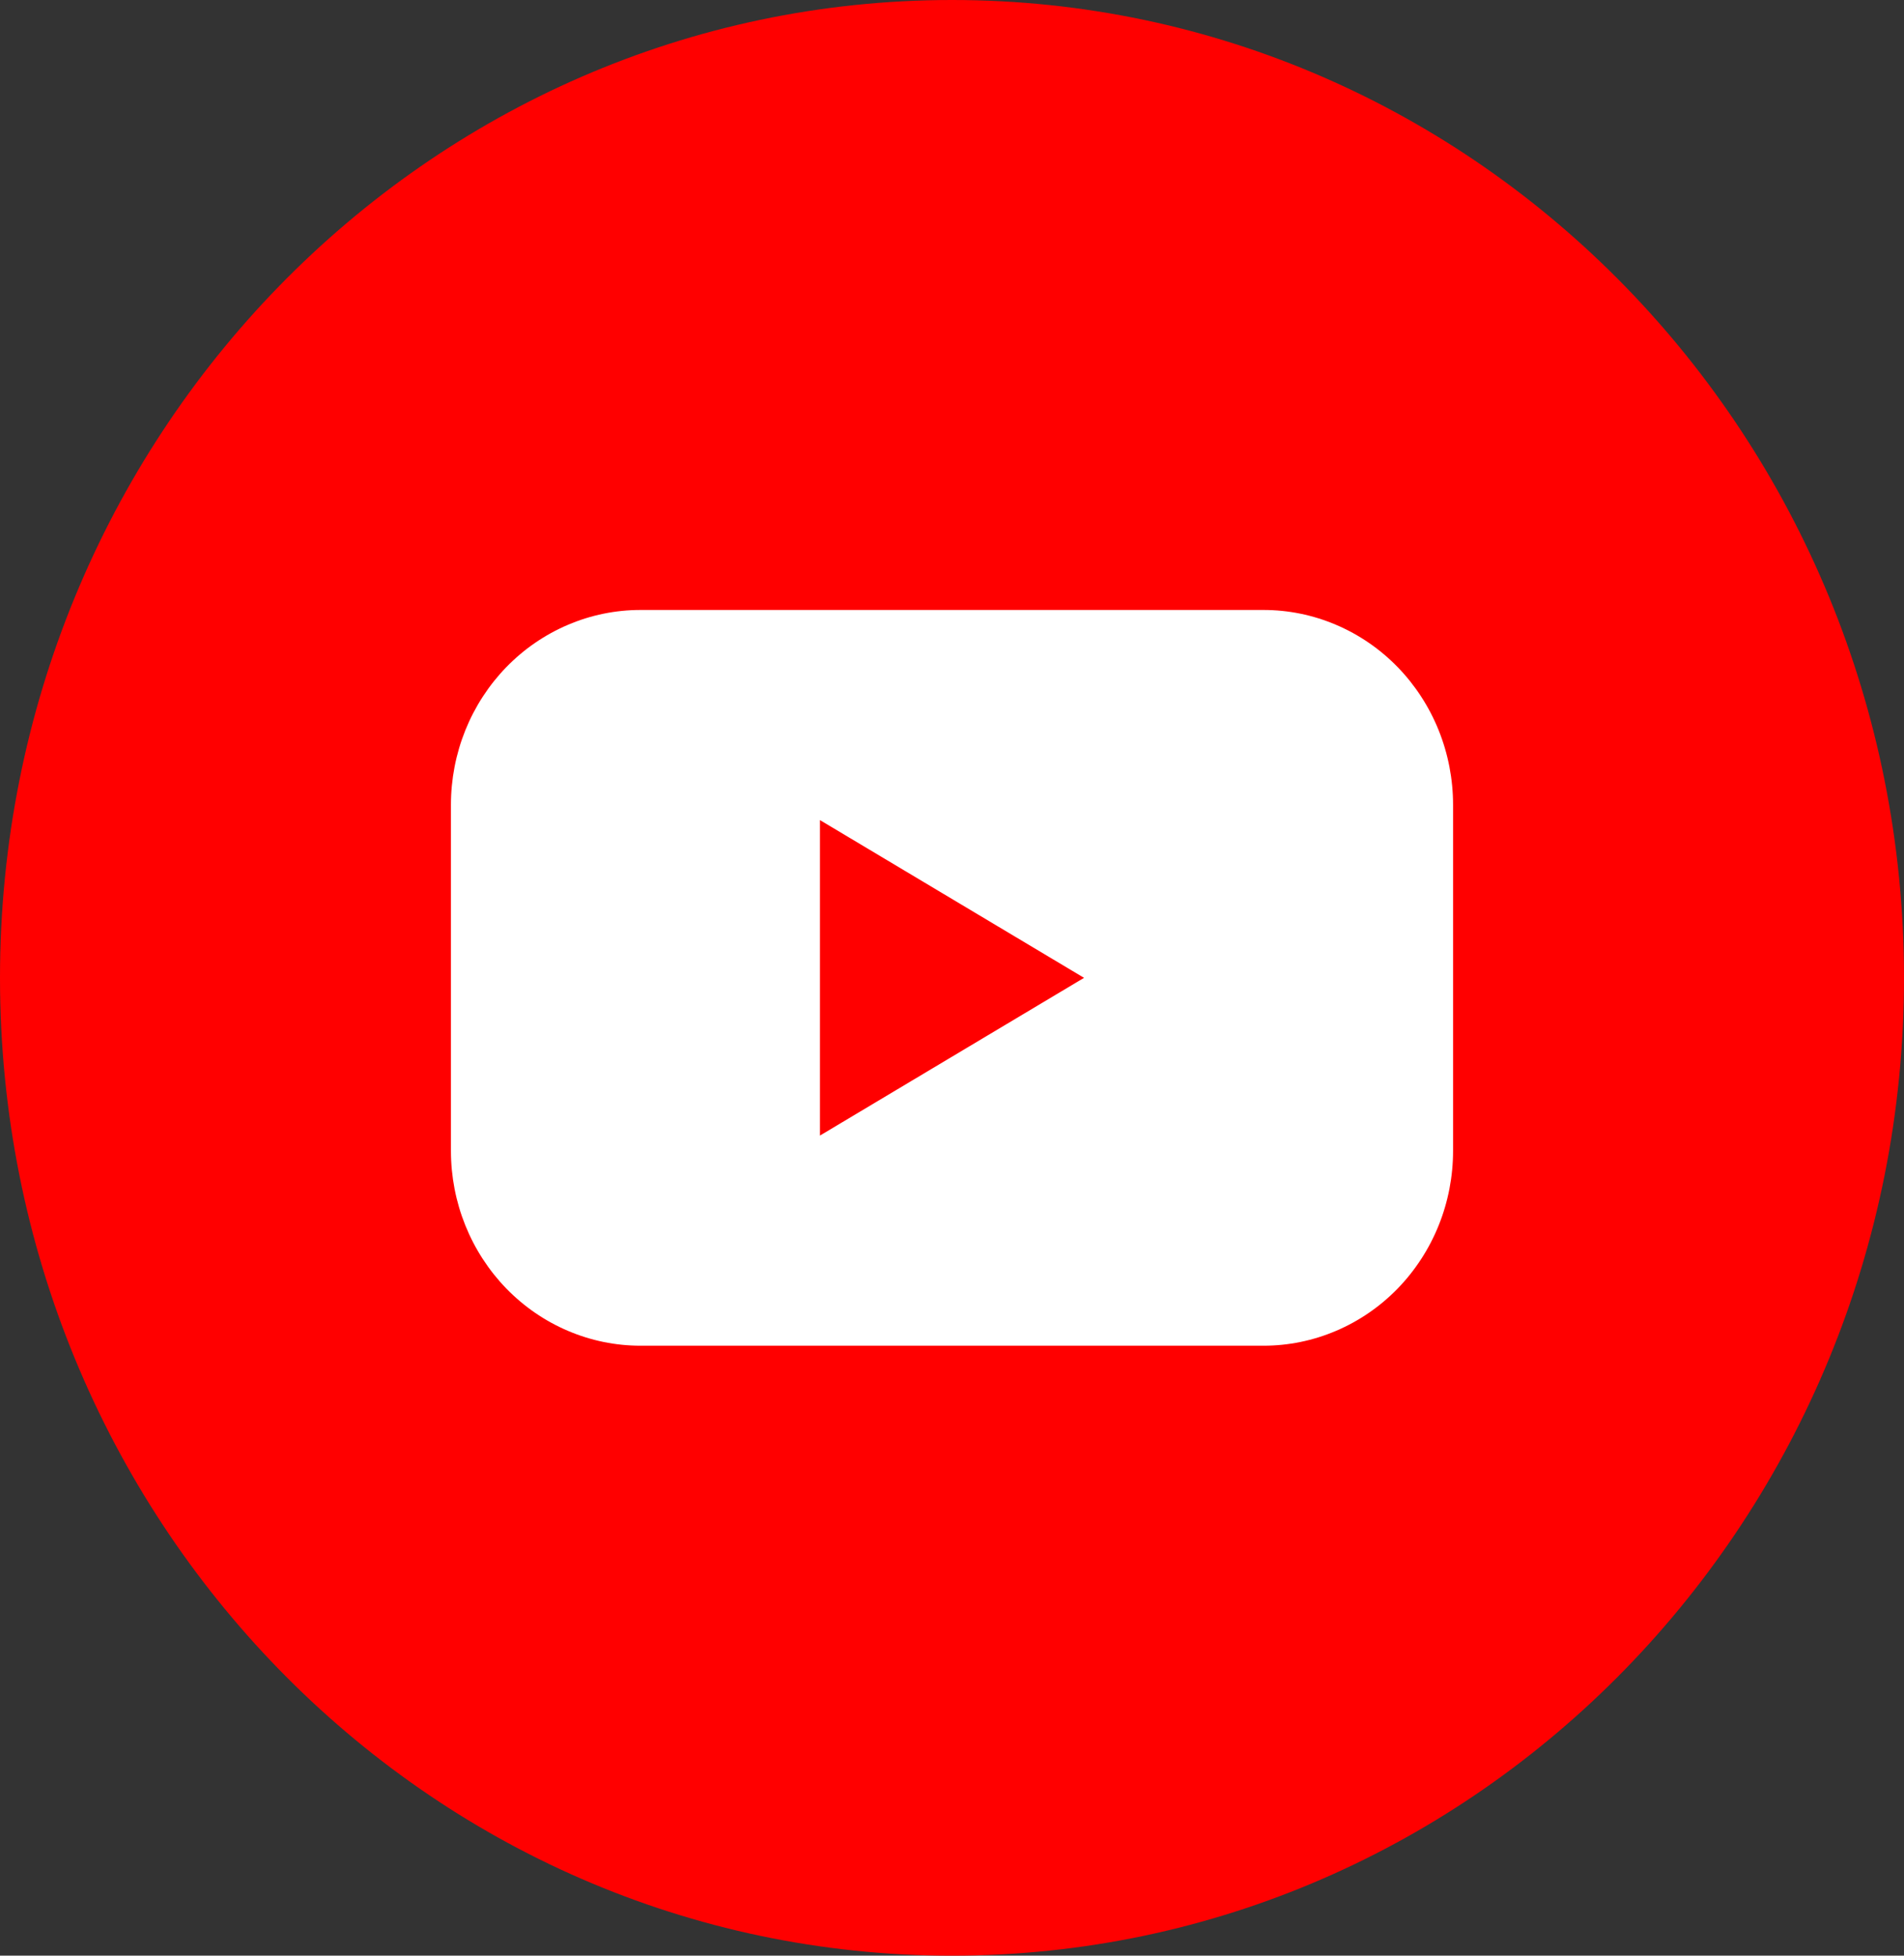 <svg width="37" height="38" viewBox="0 0 37 38" fill="none" xmlns="http://www.w3.org/2000/svg">
<rect x="0" y="0" width="37" height="38" fill="#333333" stroke="none"/>
<path d="M18.5 38C28.717 38 37 29.493 37 19C37 8.507 28.717 0 18.5 0C8.283 0 0 8.507 0 19C0 29.493 8.283 38 18.5 38Z" fill="#FF0000"/>
<path d="M24.554 11.852H12.446C11.962 11.852 11.483 11.95 11.036 12.141C10.589 12.331 10.183 12.61 9.841 12.961C9.499 13.313 9.228 13.73 9.043 14.189C8.858 14.649 8.763 15.141 8.763 15.637V22.363C8.763 22.86 8.858 23.352 9.043 23.811C9.228 24.27 9.499 24.687 9.841 25.039C10.183 25.39 10.589 25.669 11.036 25.859C11.483 26.05 11.962 26.148 12.446 26.148H24.554C25.038 26.148 25.517 26.05 25.964 25.859C26.411 25.669 26.817 25.39 27.159 25.039C27.501 24.687 27.772 24.27 27.957 23.811C28.142 23.352 28.237 22.86 28.237 22.363V15.637C28.237 15.141 28.142 14.649 27.957 14.189C27.772 13.73 27.501 13.313 27.159 12.961C26.817 12.61 26.411 12.331 25.964 12.141C25.517 11.95 25.038 11.852 24.554 11.852ZM15.934 22.065V15.935L21.066 19L15.934 22.065Z" fill="white"/>
</svg>
